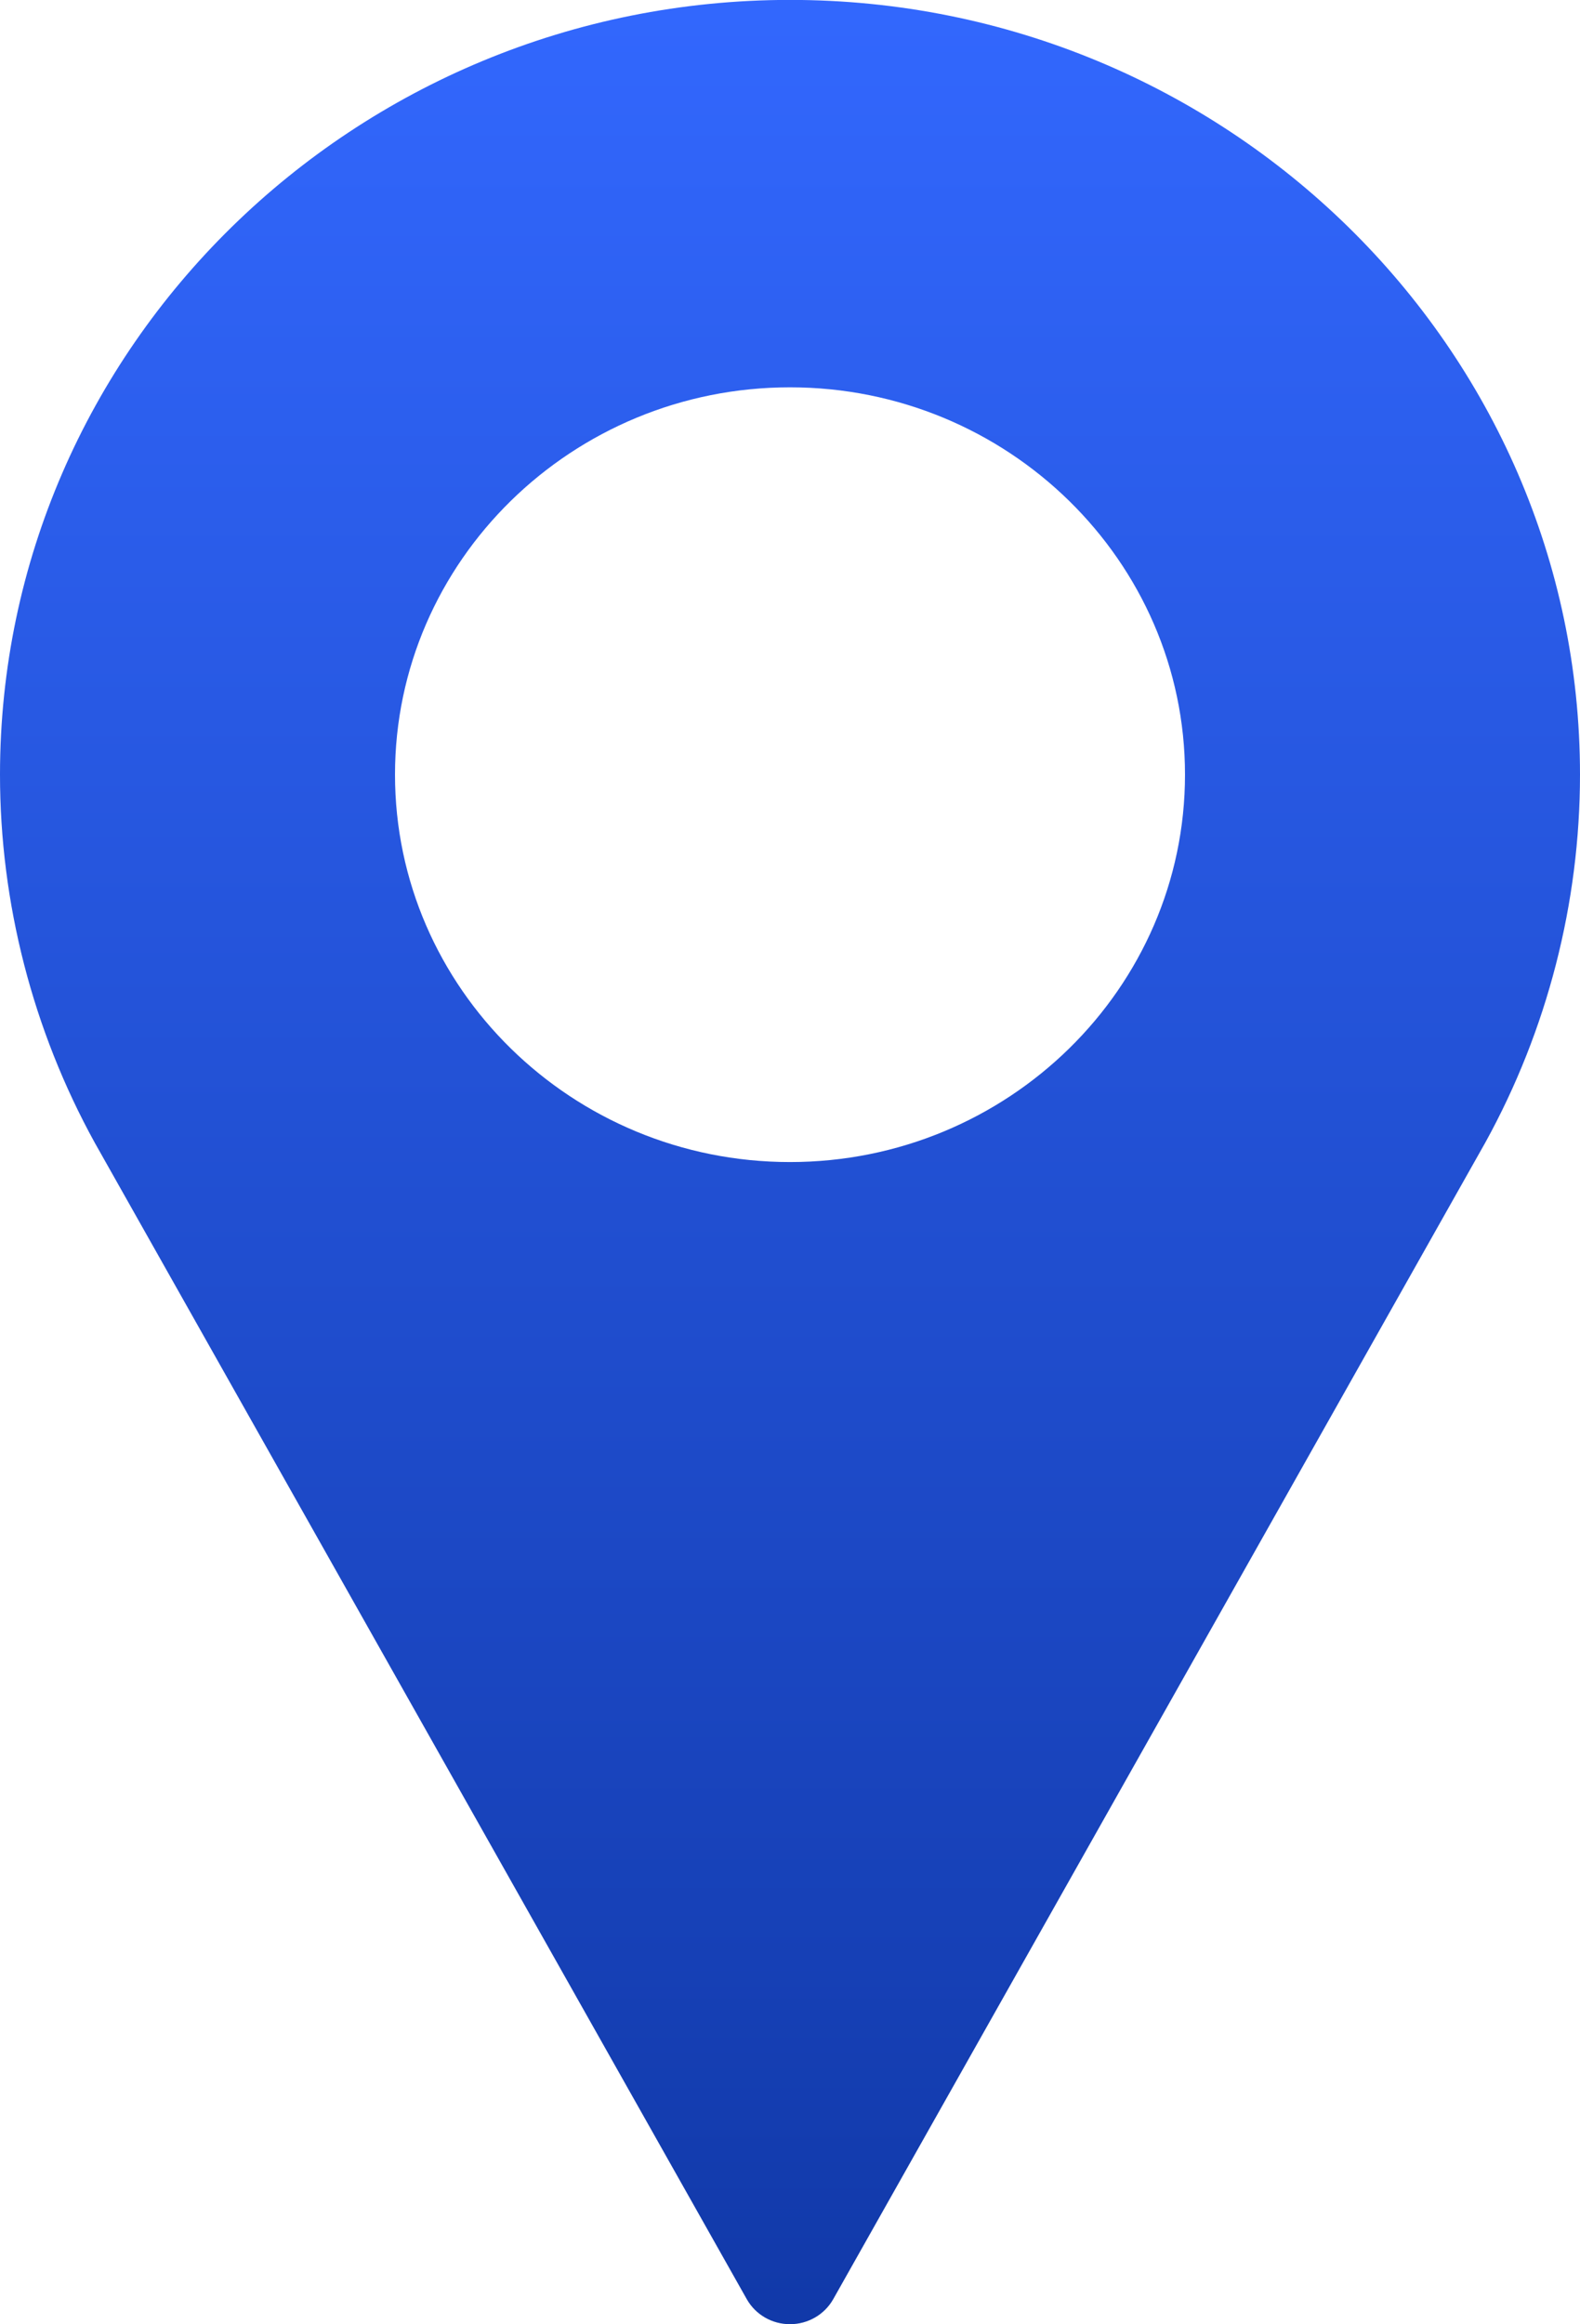 <svg 
 xmlns="http://www.w3.org/2000/svg"
 xmlns:xlink="http://www.w3.org/1999/xlink"
 width="17px" height="25px">
<defs>
<linearGradient id="PSgrad_0" x1="0%" x2="0%" y1="100%" y2="0%">
  <stop offset="0%" stop-color="rgb(17,57,169)" stop-opacity="1" />
  <stop offset="100%" stop-color="rgb(50,103,253)" stop-opacity="1" />
</linearGradient>

</defs>
<path fill-rule="evenodd"  fill="url(#PSgrad_0)"
 d="M8.500,-0.001 C3.813,-0.001 -0.000,3.737 -0.000,8.332 C-0.000,9.711 0.352,11.080 1.020,12.292 L8.035,24.730 C8.129,24.896 8.306,24.999 8.500,24.999 C8.693,24.999 8.871,24.896 8.965,24.730 L15.982,12.288 C16.648,11.080 17.000,9.711 17.000,8.332 C17.000,3.737 13.187,-0.001 8.500,-0.001 ZM8.500,12.499 C6.156,12.499 4.250,10.630 4.250,8.332 C4.250,6.035 6.156,4.166 8.500,4.166 C10.843,4.166 12.750,6.035 12.750,8.332 C12.750,10.630 10.843,12.499 8.500,12.499 Z"/>
</svg>